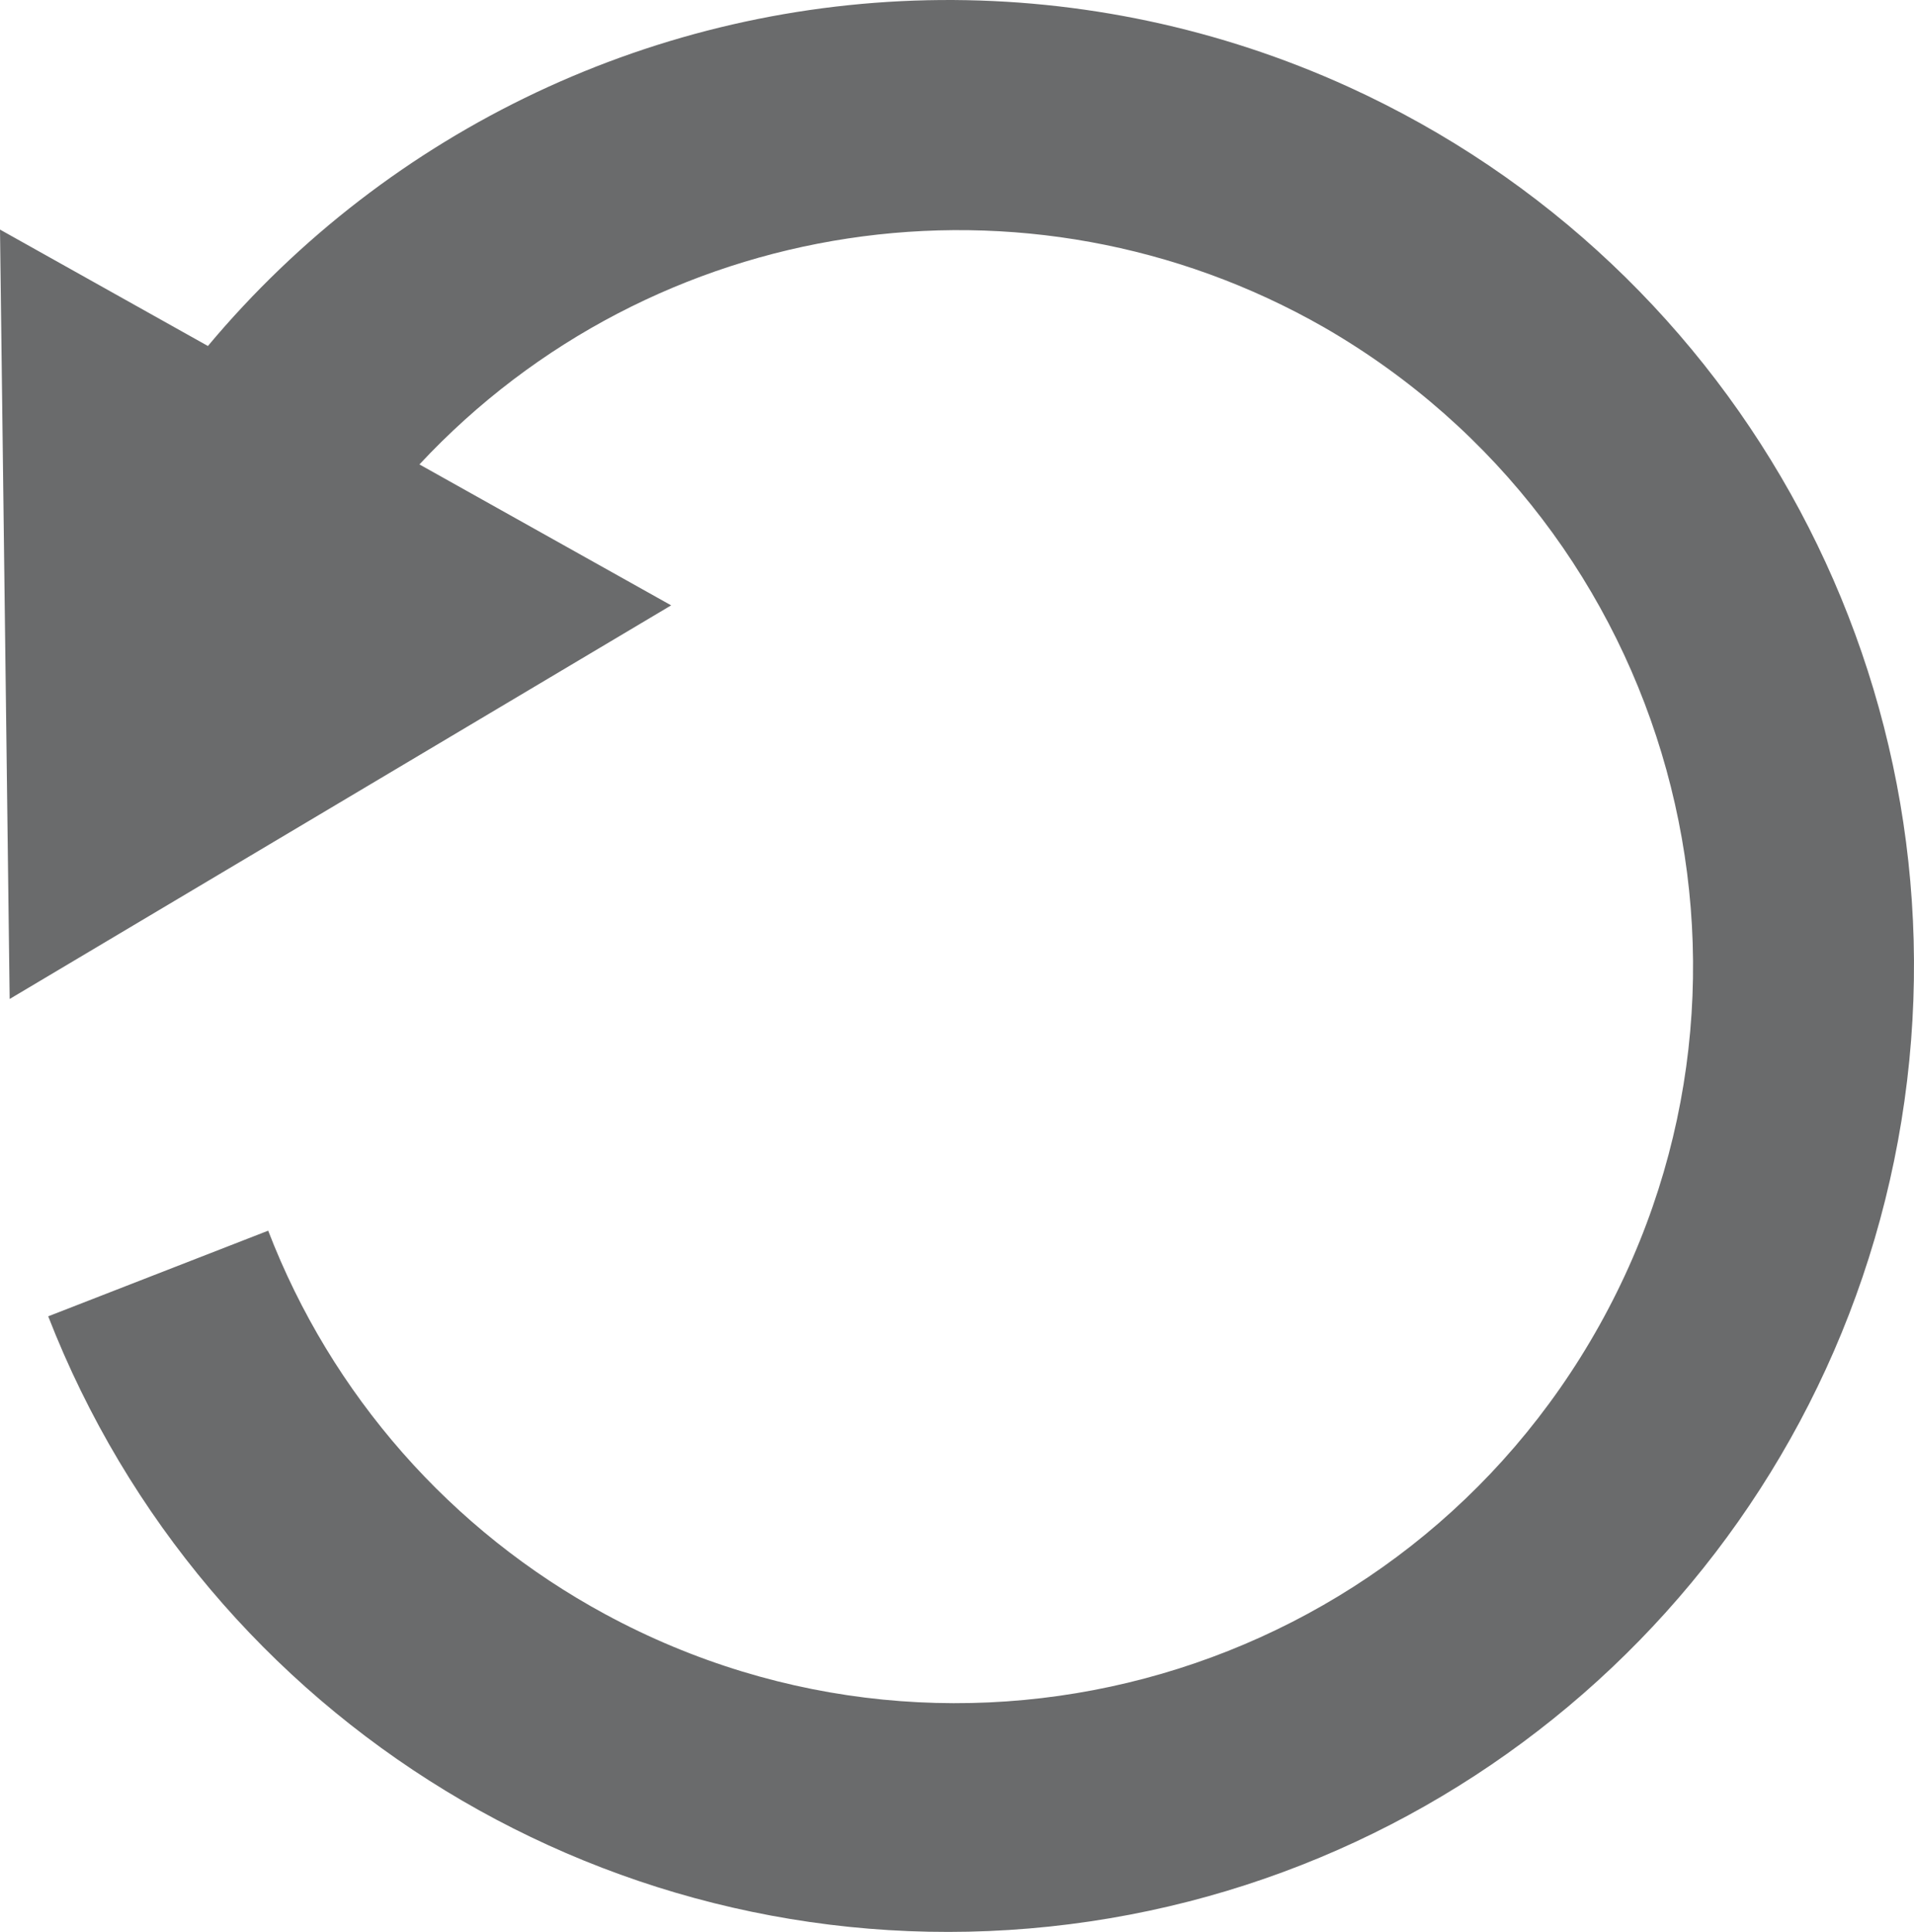<?xml version="1.0" encoding="UTF-8" standalone="no"?>
<!-- Created with Inkscape (http://www.inkscape.org/) -->

<svg
   width="199.265mm"
   height="201.09mm"
   viewBox="0 0 199.265 201.09"
   version="1.1"
   id="svg1"
   xml:space="preserve"
   inkscape:version="1.3.2 (1:1.3.2+202311252150+091e20ef0f)"
   sodipodi:docname="anticlockwise_arrow.svg"
   xmlns:inkscape="http://www.inkscape.org/namespaces/inkscape"
   xmlns:sodipodi="http://sodipodi.sourceforge.net/DTD/sodipodi-0.dtd"
   xmlns="http://www.w3.org/2000/svg"
   xmlns:svg="http://www.w3.org/2000/svg"><sodipodi:namedview
     id="namedview1"
     pagecolor="#ffffff"
     bordercolor="#666666"
     borderopacity="1.0"
     inkscape:showpageshadow="2"
     inkscape:pageopacity="0.0"
     inkscape:pagecheckerboard="0"
     inkscape:deskcolor="#d1d1d1"
     inkscape:document-units="mm"
     inkscape:zoom="0.37727623"
     inkscape:cx="275.66009"
     inkscape:cy="324.69578"
     inkscape:window-width="1920"
     inkscape:window-height="1051"
     inkscape:window-x="1920"
     inkscape:window-y="0"
     inkscape:window-maximized="1"
     inkscape:current-layer="layer1" /><defs
     id="defs1" /><g
     inkscape:label="Layer 1"
     inkscape:groupmode="layer"
     id="layer1"
     transform="translate(-5.538,-47.957)"><path
       id="path1"
       style="display:inline;fill:#6a6b6c;fill-opacity:1;stroke:none;stroke-width:27.563;stroke-linecap:square;stroke-linejoin:miter;stroke-dasharray:none;stroke-opacity:1"
       d="M 103.469,47.96 C 73.991,48.2 46.104,61.365 27.184,83.971 L 5.538,71.853 6.544,151.938 75.412,110.968 49.205,96.298 C 73.484,70.275 112.472,64.365 143.373,82.023 179.734,102.978 192.513,149.257 172.056,185.9 151.599,222.543 105.497,235.951 68.579,215.995 52.484,207.295 40.029,193.131 33.458,176.056 l -22.901,8.914 c 16.448,42.258 59.148,68.276 104.243,63.519 45.096,-4.757 81.426,-39.111 88.696,-83.87 7.269,-44.759 -16.322,-88.846 -57.594,-107.63 -13.319,-6.062 -27.8,-9.143 -42.433,-9.029 z"
       sodipodi:nodetypes="ccccccccccccccc" /></g></svg>
